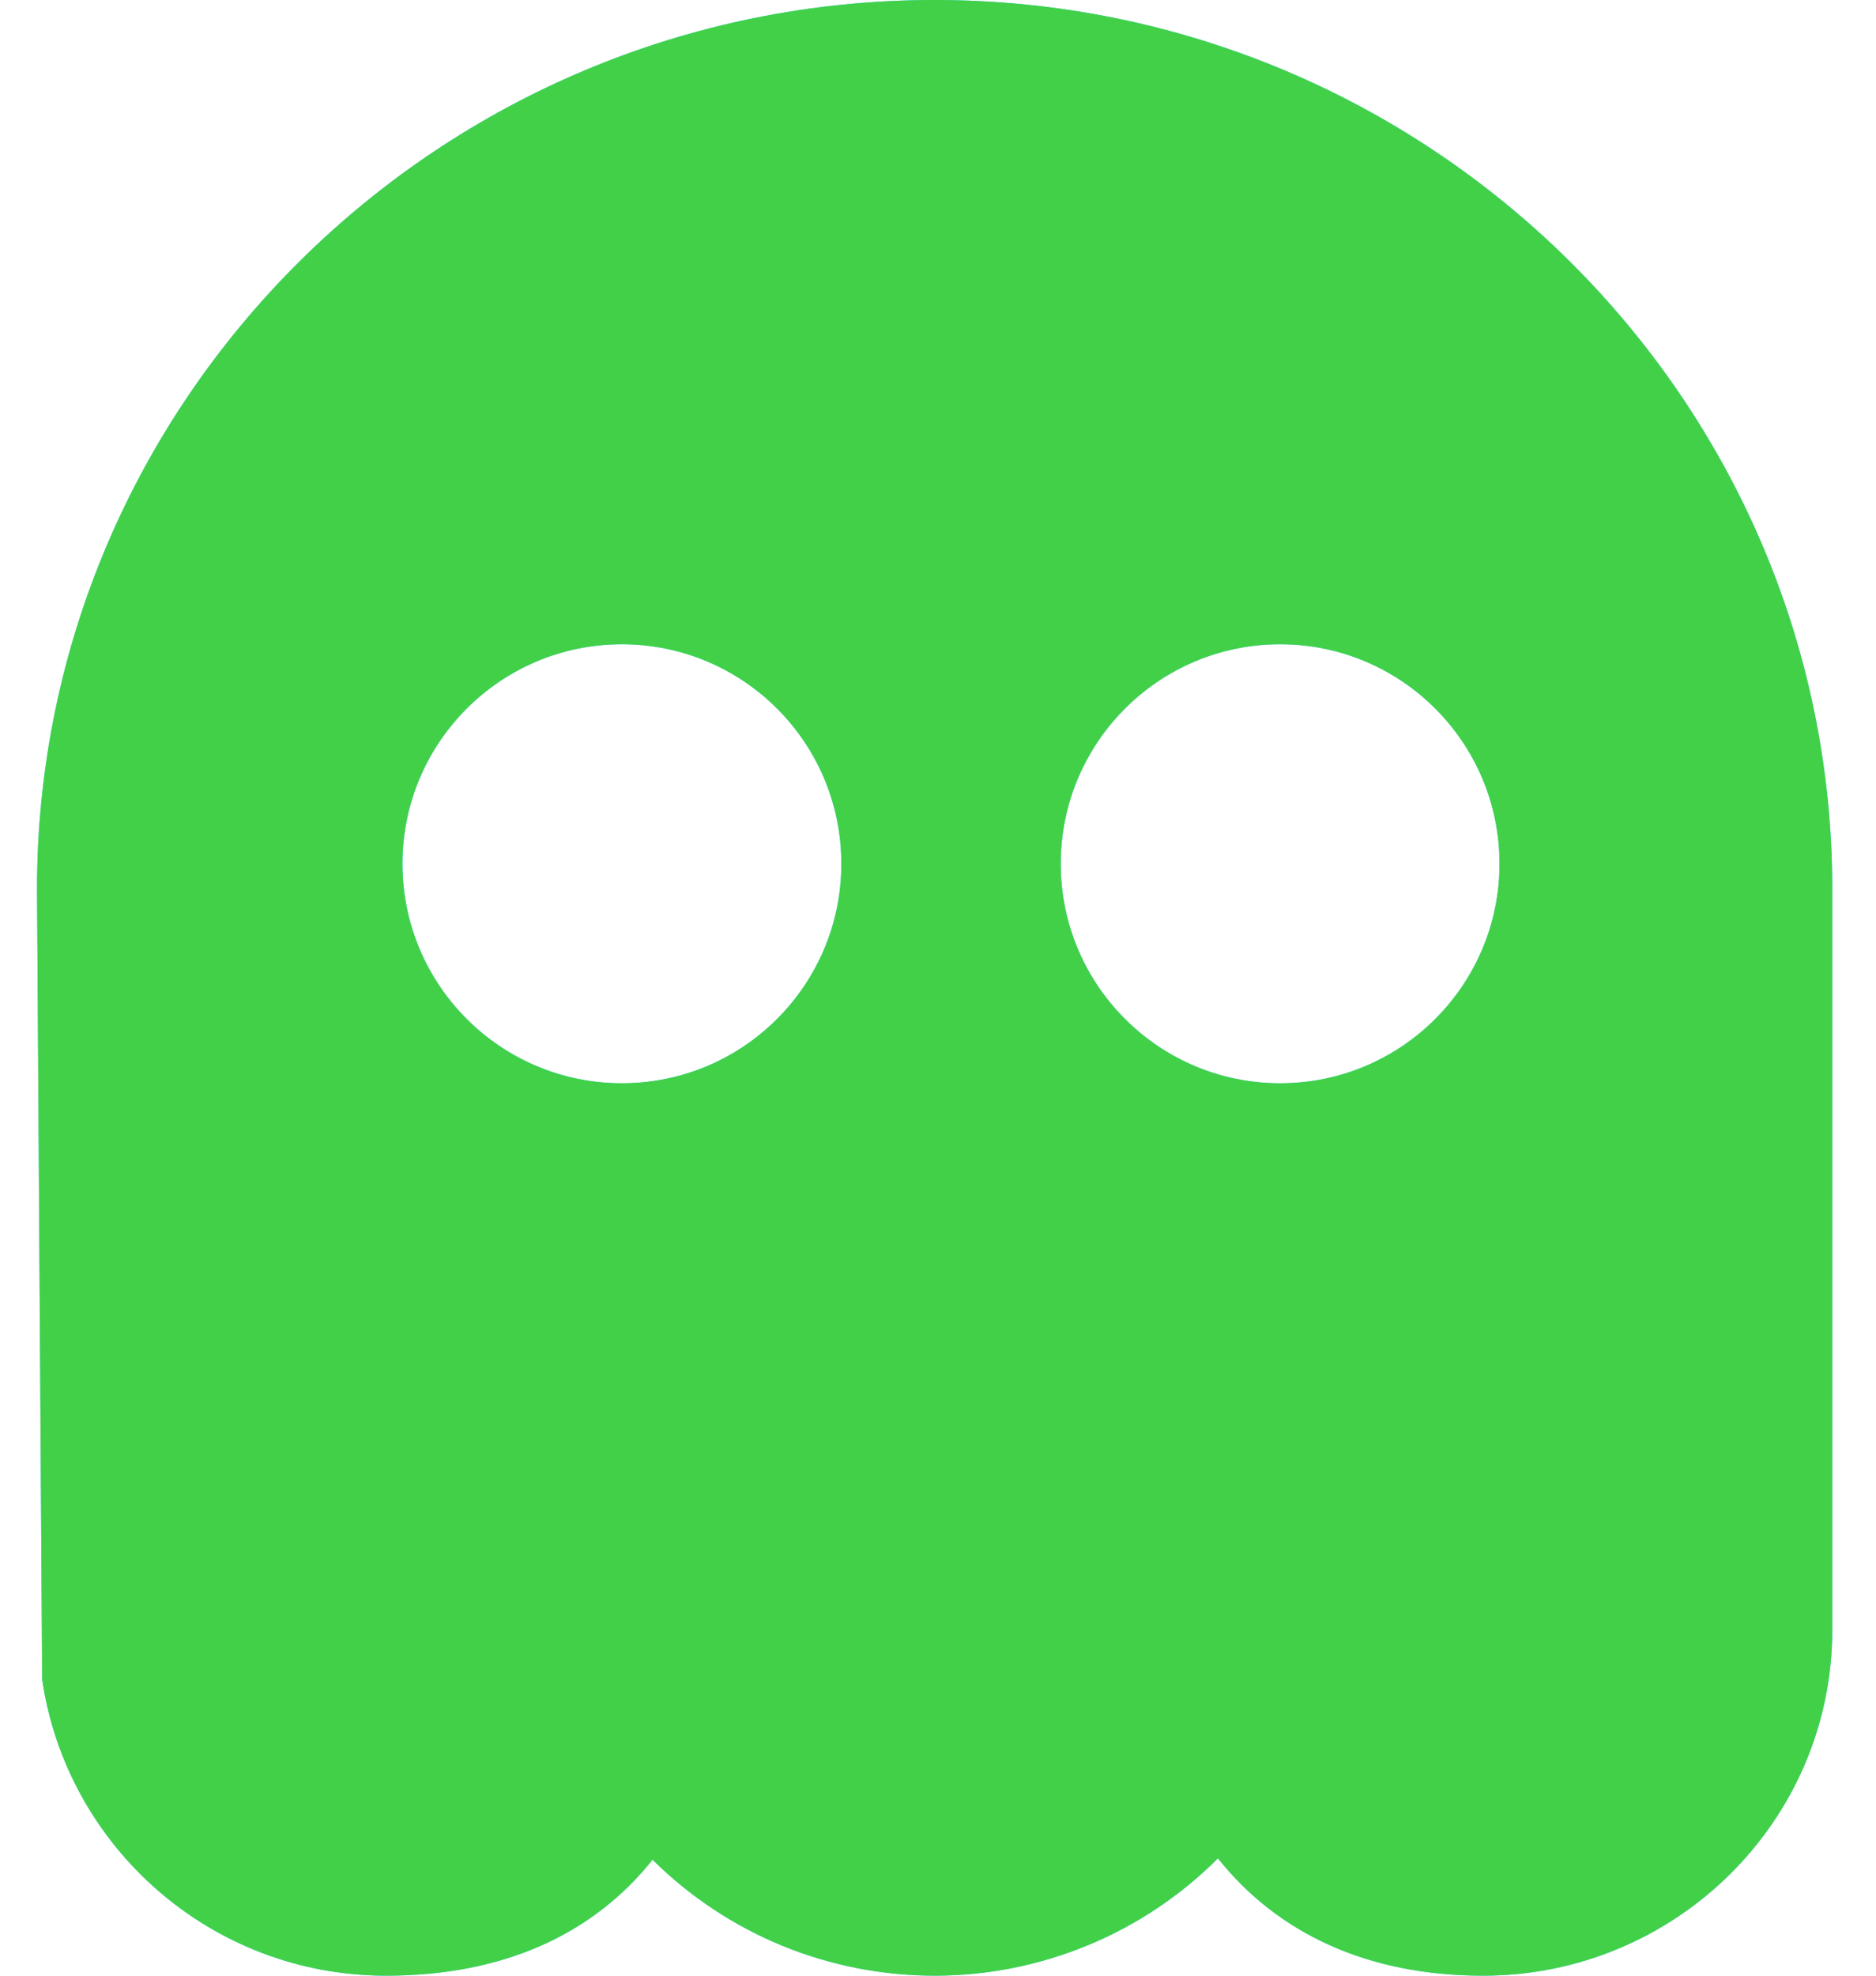 <svg width="19" height="20" viewBox="0 0 19 20" fill="none" xmlns="http://www.w3.org/2000/svg">
<path fill-rule="evenodd" clip-rule="evenodd" d="M9.466 0C4.453 0 0.375 4.038 0.375 9L0.427 17C0.674 18.691 2.134 20 3.91 20C5.096 20 6.005 19.583 6.609 18.826C6.985 19.199 7.432 19.495 7.923 19.697C8.415 19.898 8.943 20.001 9.475 20C10.007 19.999 10.534 19.893 11.025 19.689C11.516 19.485 11.961 19.187 12.335 18.812C12.942 19.574 13.854 20 15.021 20C16.971 20 18.557 18.43 18.557 16.5V9C18.557 4.038 14.479 0 9.466 0ZM6.298 10.966C7.526 10.966 8.521 9.971 8.521 8.744C8.521 7.517 7.526 6.522 6.298 6.522C5.071 6.522 4.076 7.517 4.076 8.744C4.076 9.971 5.071 10.966 6.298 10.966ZM15.187 8.744C15.187 9.971 14.192 10.966 12.965 10.966C11.738 10.966 10.743 9.971 10.743 8.744C10.743 7.517 11.738 6.522 12.965 6.522C14.192 6.522 15.187 7.517 15.187 8.744Z" fill="#2FD8FC"/>
<path fill-rule="evenodd" clip-rule="evenodd" d="M9.466 0C4.453 0 0.375 4.038 0.375 9L0.427 17C0.674 18.691 2.134 20 3.91 20C5.096 20 6.005 19.583 6.609 18.826C6.985 19.199 7.432 19.495 7.923 19.697C8.415 19.898 8.943 20.001 9.475 20C10.007 19.999 10.534 19.893 11.025 19.689C11.516 19.485 11.961 19.187 12.335 18.812C12.942 19.574 13.854 20 15.021 20C16.971 20 18.557 18.43 18.557 16.5V9C18.557 4.038 14.479 0 9.466 0ZM6.298 10.966C7.526 10.966 8.521 9.971 8.521 8.744C8.521 7.517 7.526 6.522 6.298 6.522C5.071 6.522 4.076 7.517 4.076 8.744C4.076 9.971 5.071 10.966 6.298 10.966ZM15.187 8.744C15.187 9.971 14.192 10.966 12.965 10.966C11.738 10.966 10.743 9.971 10.743 8.744C10.743 7.517 11.738 6.522 12.965 6.522C14.192 6.522 15.187 7.517 15.187 8.744Z" fill="#43D049"/>
</svg>
